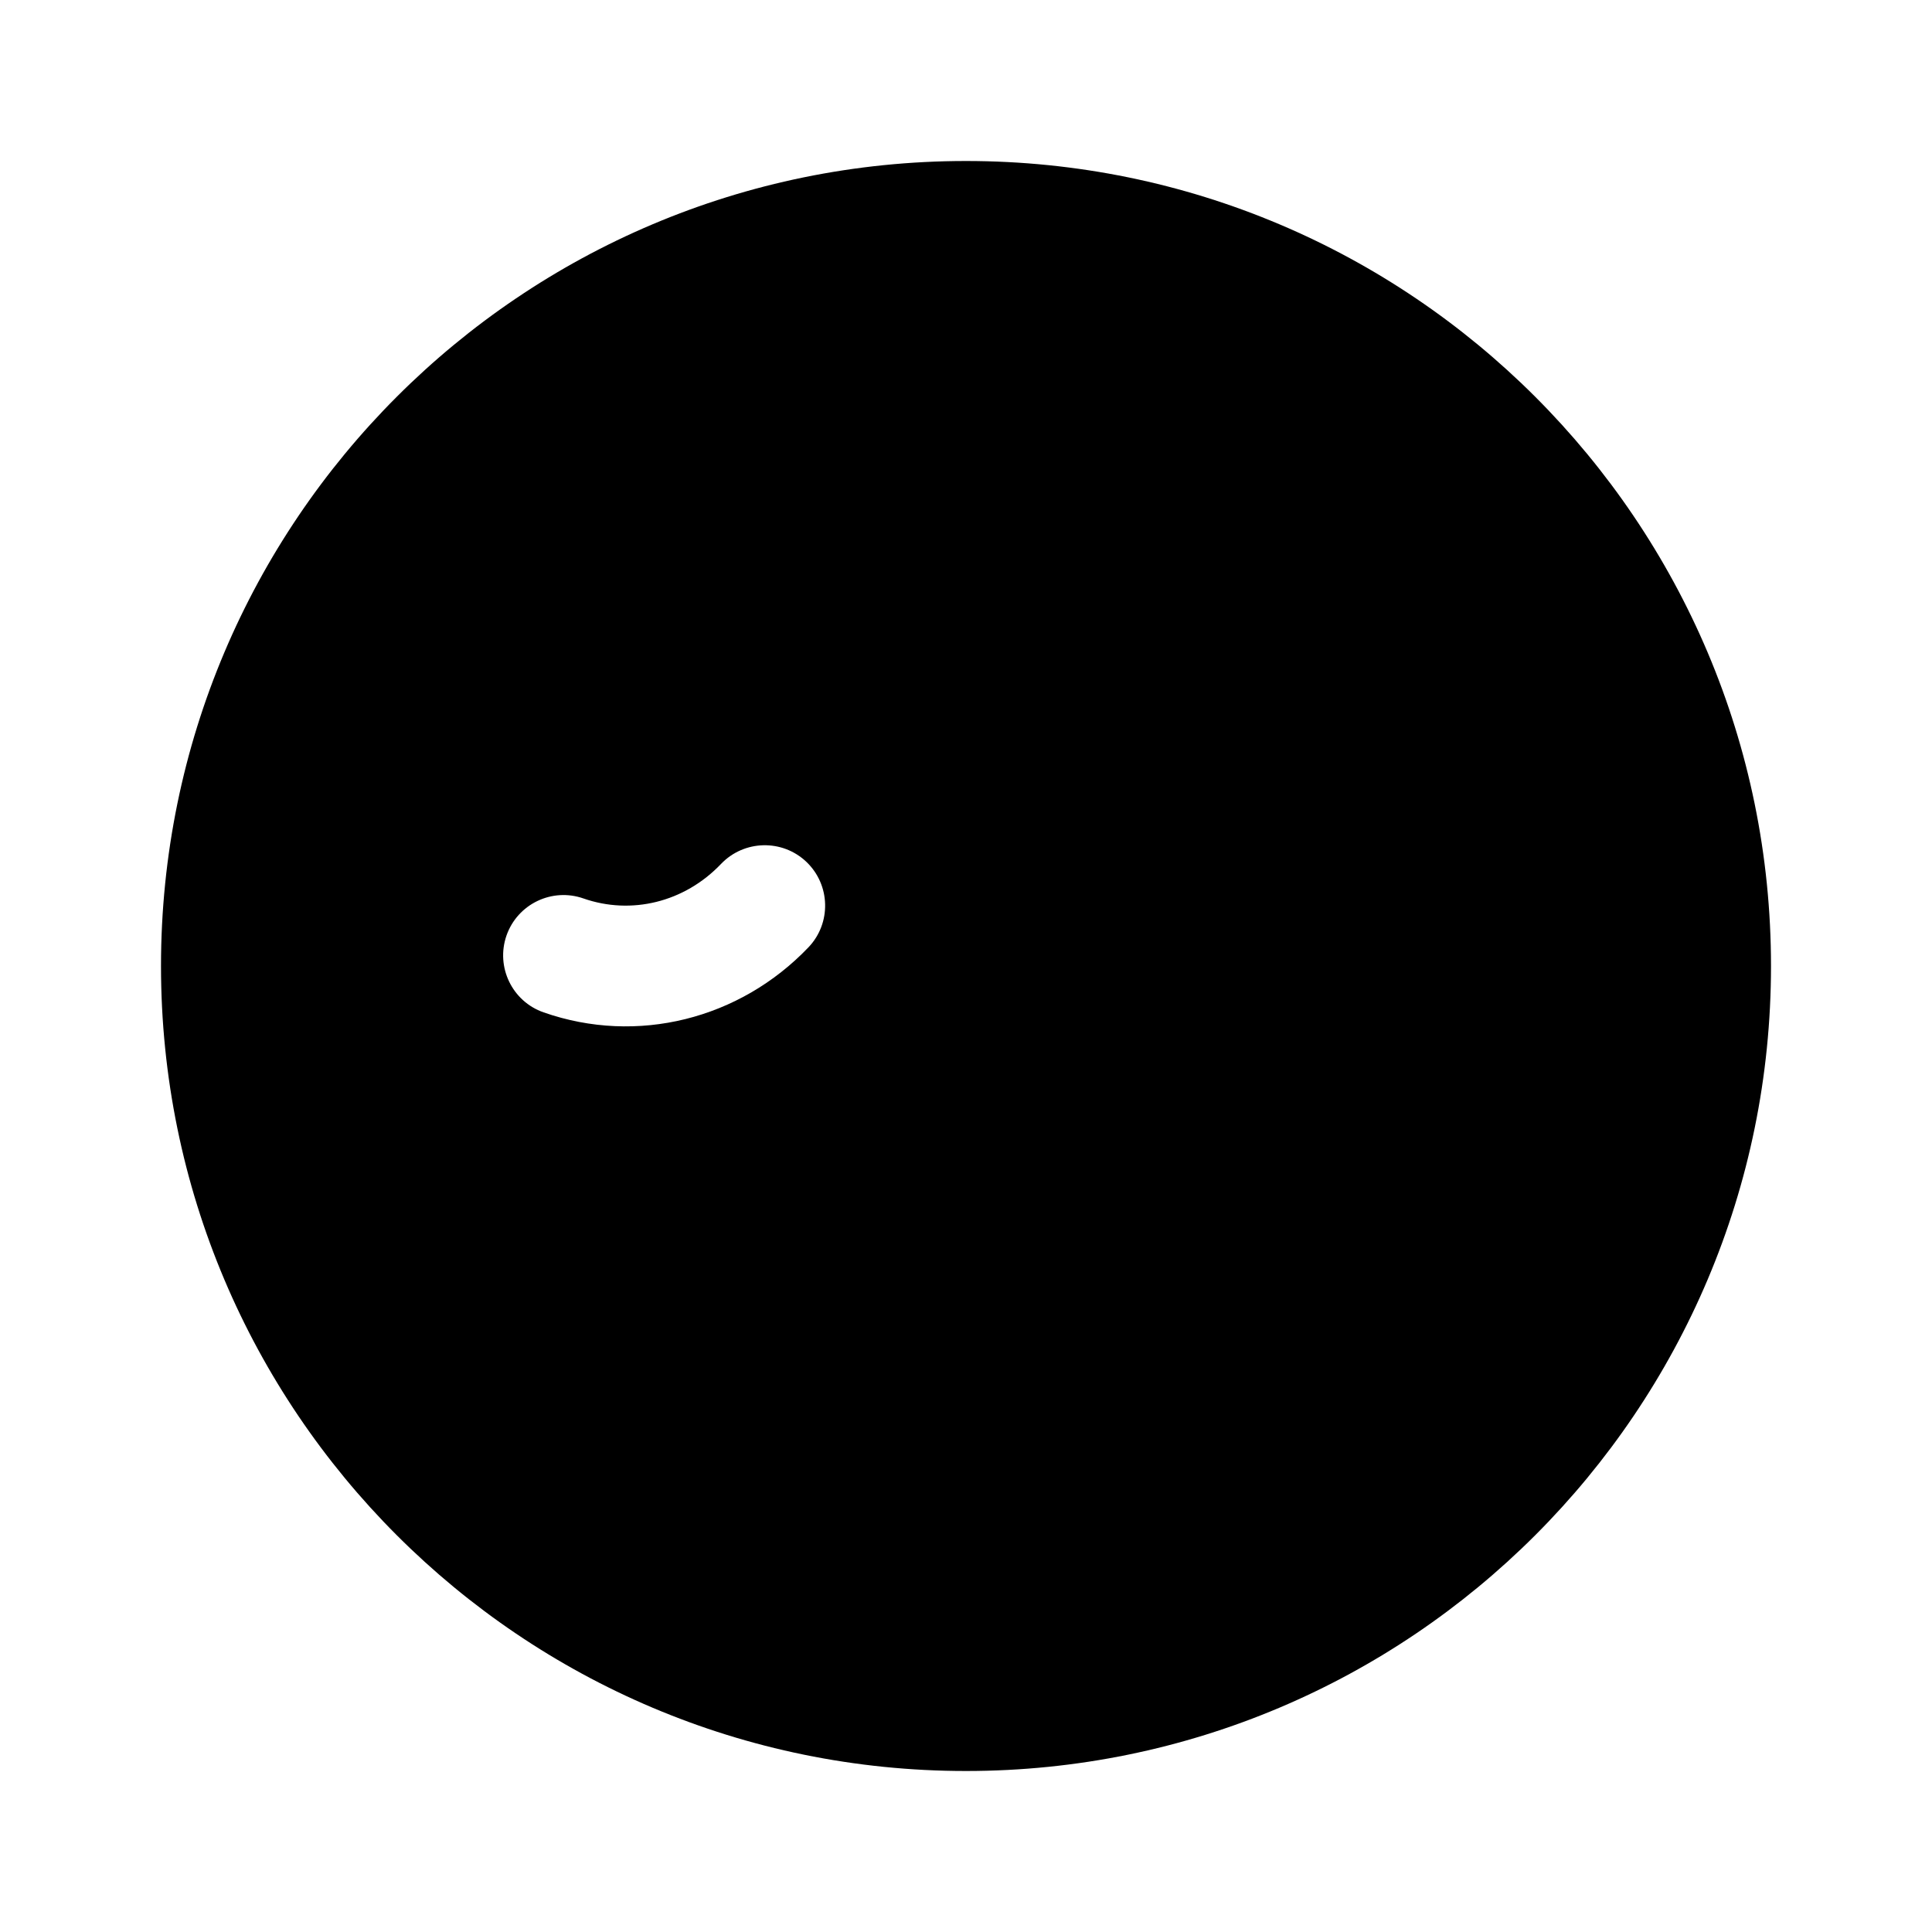 <?xml version="1.0" encoding="UTF-8"?>
<svg xmlns:svg="http://www.w3.org/2000/svg" viewBox="0 0 24 24" fill="none">
<svg:path d="M2 12C2 6.477 6.477 2 12 2C17.523 2 22 6.477 22 12C22 17.523 17.523 22 12 22C6.477 22 2 17.523 2 12ZM10.043 11.768C10.329 11.468 10.317 10.993 10.018 10.707C9.718 10.421 9.243 10.433 8.957 10.732C8.501 11.21 7.841 11.368 7.248 11.161C6.857 11.024 6.429 11.23 6.292 11.621C6.156 12.012 6.362 12.44 6.753 12.576C7.915 12.983 9.19 12.661 10.043 11.768ZM13.982 10.707C14.282 10.421 14.757 10.433 15.043 10.732C15.499 11.21 16.16 11.368 16.752 11.161C17.143 11.024 17.571 11.23 17.708 11.621C17.845 12.012 17.638 12.44 17.247 12.576C16.085 12.983 14.81 12.661 13.957 11.768C13.671 11.468 13.683 10.993 13.982 10.707ZM9.869 17.15C9.576 17.32 9.208 17.269 8.97 17.024H8.97C8.621 16.665 8.698 16.06 9.127 15.809C9.472 15.608 9.841 15.44 10.23 15.31C11.092 15.022 11.807 15 12.005 15C12.215 15.001 12.921 15.027 13.77 15.31C14.159 15.44 14.527 15.608 14.873 15.809C15.302 16.06 15.379 16.665 15.03 17.024C14.791 17.27 14.422 17.32 14.129 17.149C13.147 16.579 12.184 16.545 12.005 16.544C11.854 16.544 10.871 16.567 9.869 17.15Z" fill="currentColor" fillRule="evenodd" clipRule="evenodd" />
</svg>
